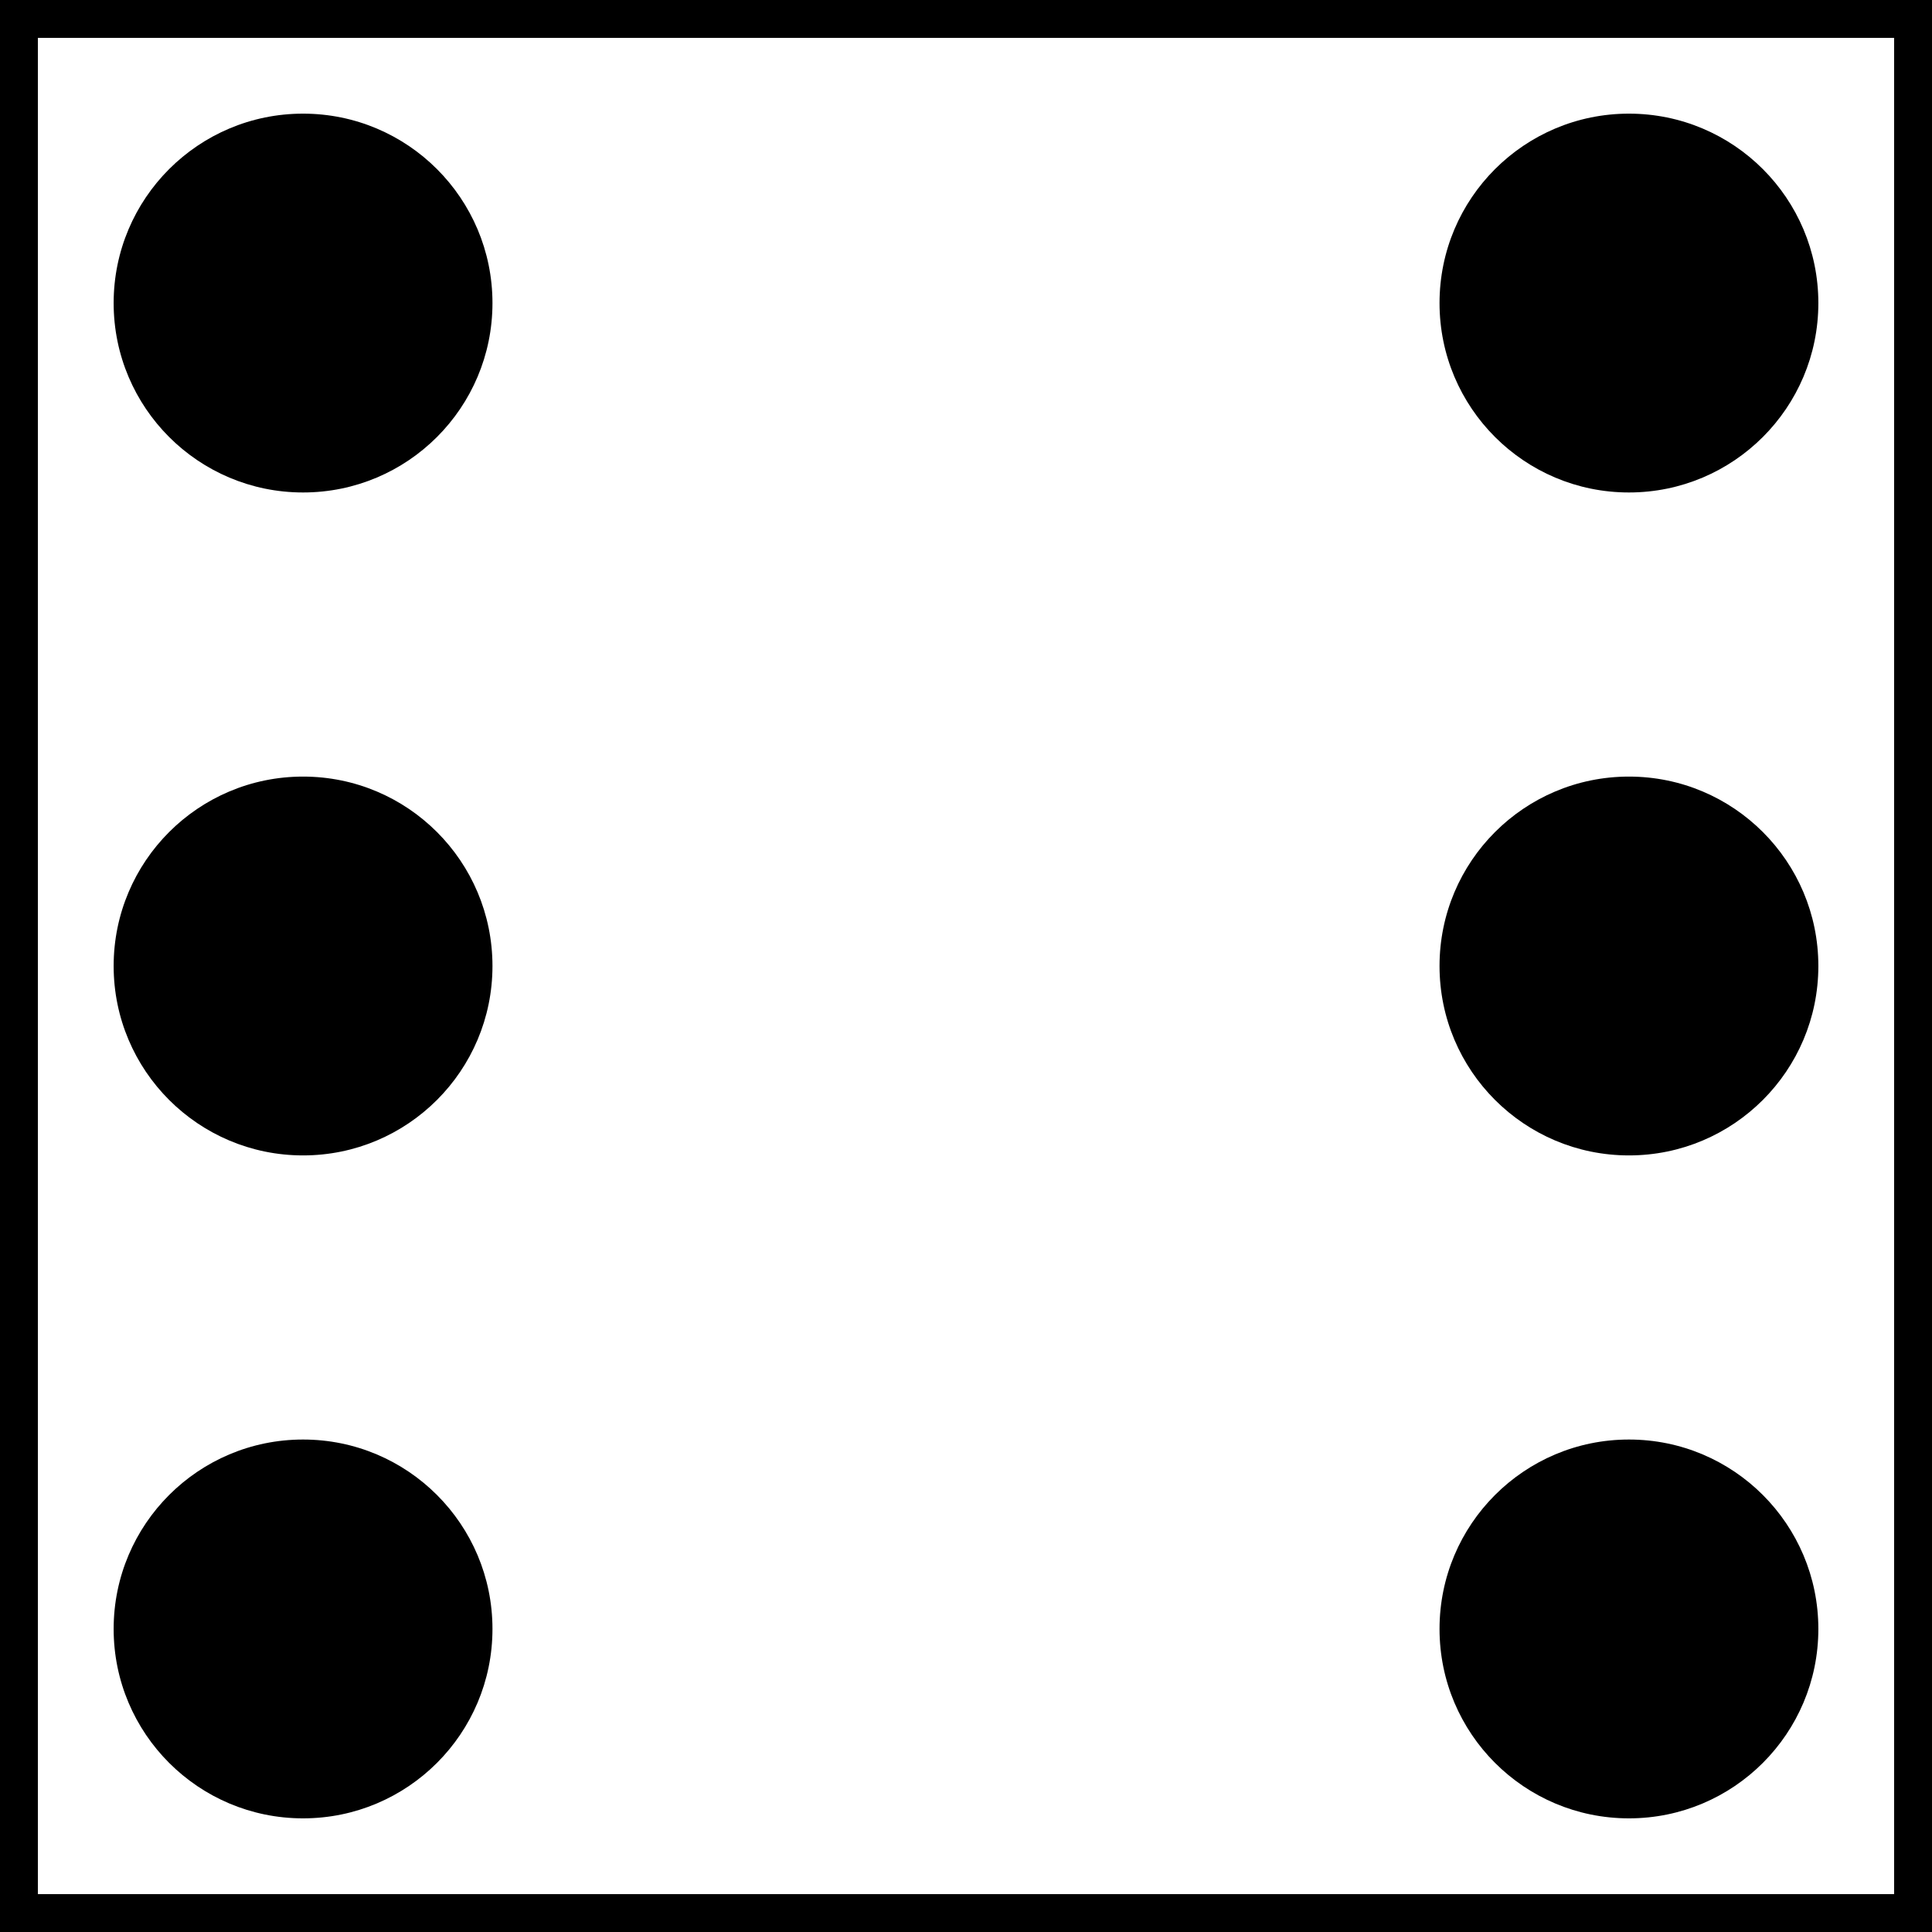 <svg width="102" height="102" viewBox="0 0 102 102" fill="none" xmlns="http://www.w3.org/2000/svg">
<rect x="0" y="0" width="102" height="102" fill="#808080" stroke="none"/>
<rect x="1" y="1" width="100" height="100" fill="white"/>
<path d="M26 16C26 21.523 21.523 26 16 26C10.477 26 6 21.523 6 16C6 10.477 10.477 6 16 6C21.523 6 26 10.477 26 16Z" fill="black"/>
<path d="M96 16C96 21.523 91.523 26 86 26C80.477 26 76 21.523 76 16C76 10.477 80.477 6 86 6C91.523 6 96 10.477 96 16Z" fill="black"/>
<path d="M26 86C26 91.523 21.523 96 16 96C10.477 96 6 91.523 6 86C6 80.477 10.477 76 16 76C21.523 76 26 80.477 26 86Z" fill="black"/>
<path d="M96 86C96 91.523 91.523 96 86 96C80.477 96 76 91.523 76 86C76 80.477 80.477 76 86 76C91.523 76 96 80.477 96 86Z" fill="black"/>
<path d="M96 51C96 56.523 91.523 61 86 61C80.477 61 76 56.523 76 51C76 45.477 80.477 41 86 41C91.523 41 96 45.477 96 51Z" fill="black"/>
<path d="M26 51C26 56.523 21.523 61 16 61C10.477 61 6 56.523 6 51C6 45.477 10.477 41 16 41C21.523 41 26 45.477 26 51Z" fill="black"/>
<path d="M1 1V0H0V1H1ZM101 1H102V0H101V1ZM101 101V102H102V101H101ZM1 101H0V102H1V101ZM1 2H101V0H1V2ZM100 1V101H102V1H100ZM101 100H1V102H101V100ZM2 101V1H0V101H2Z" fill="black"/>
</svg>
